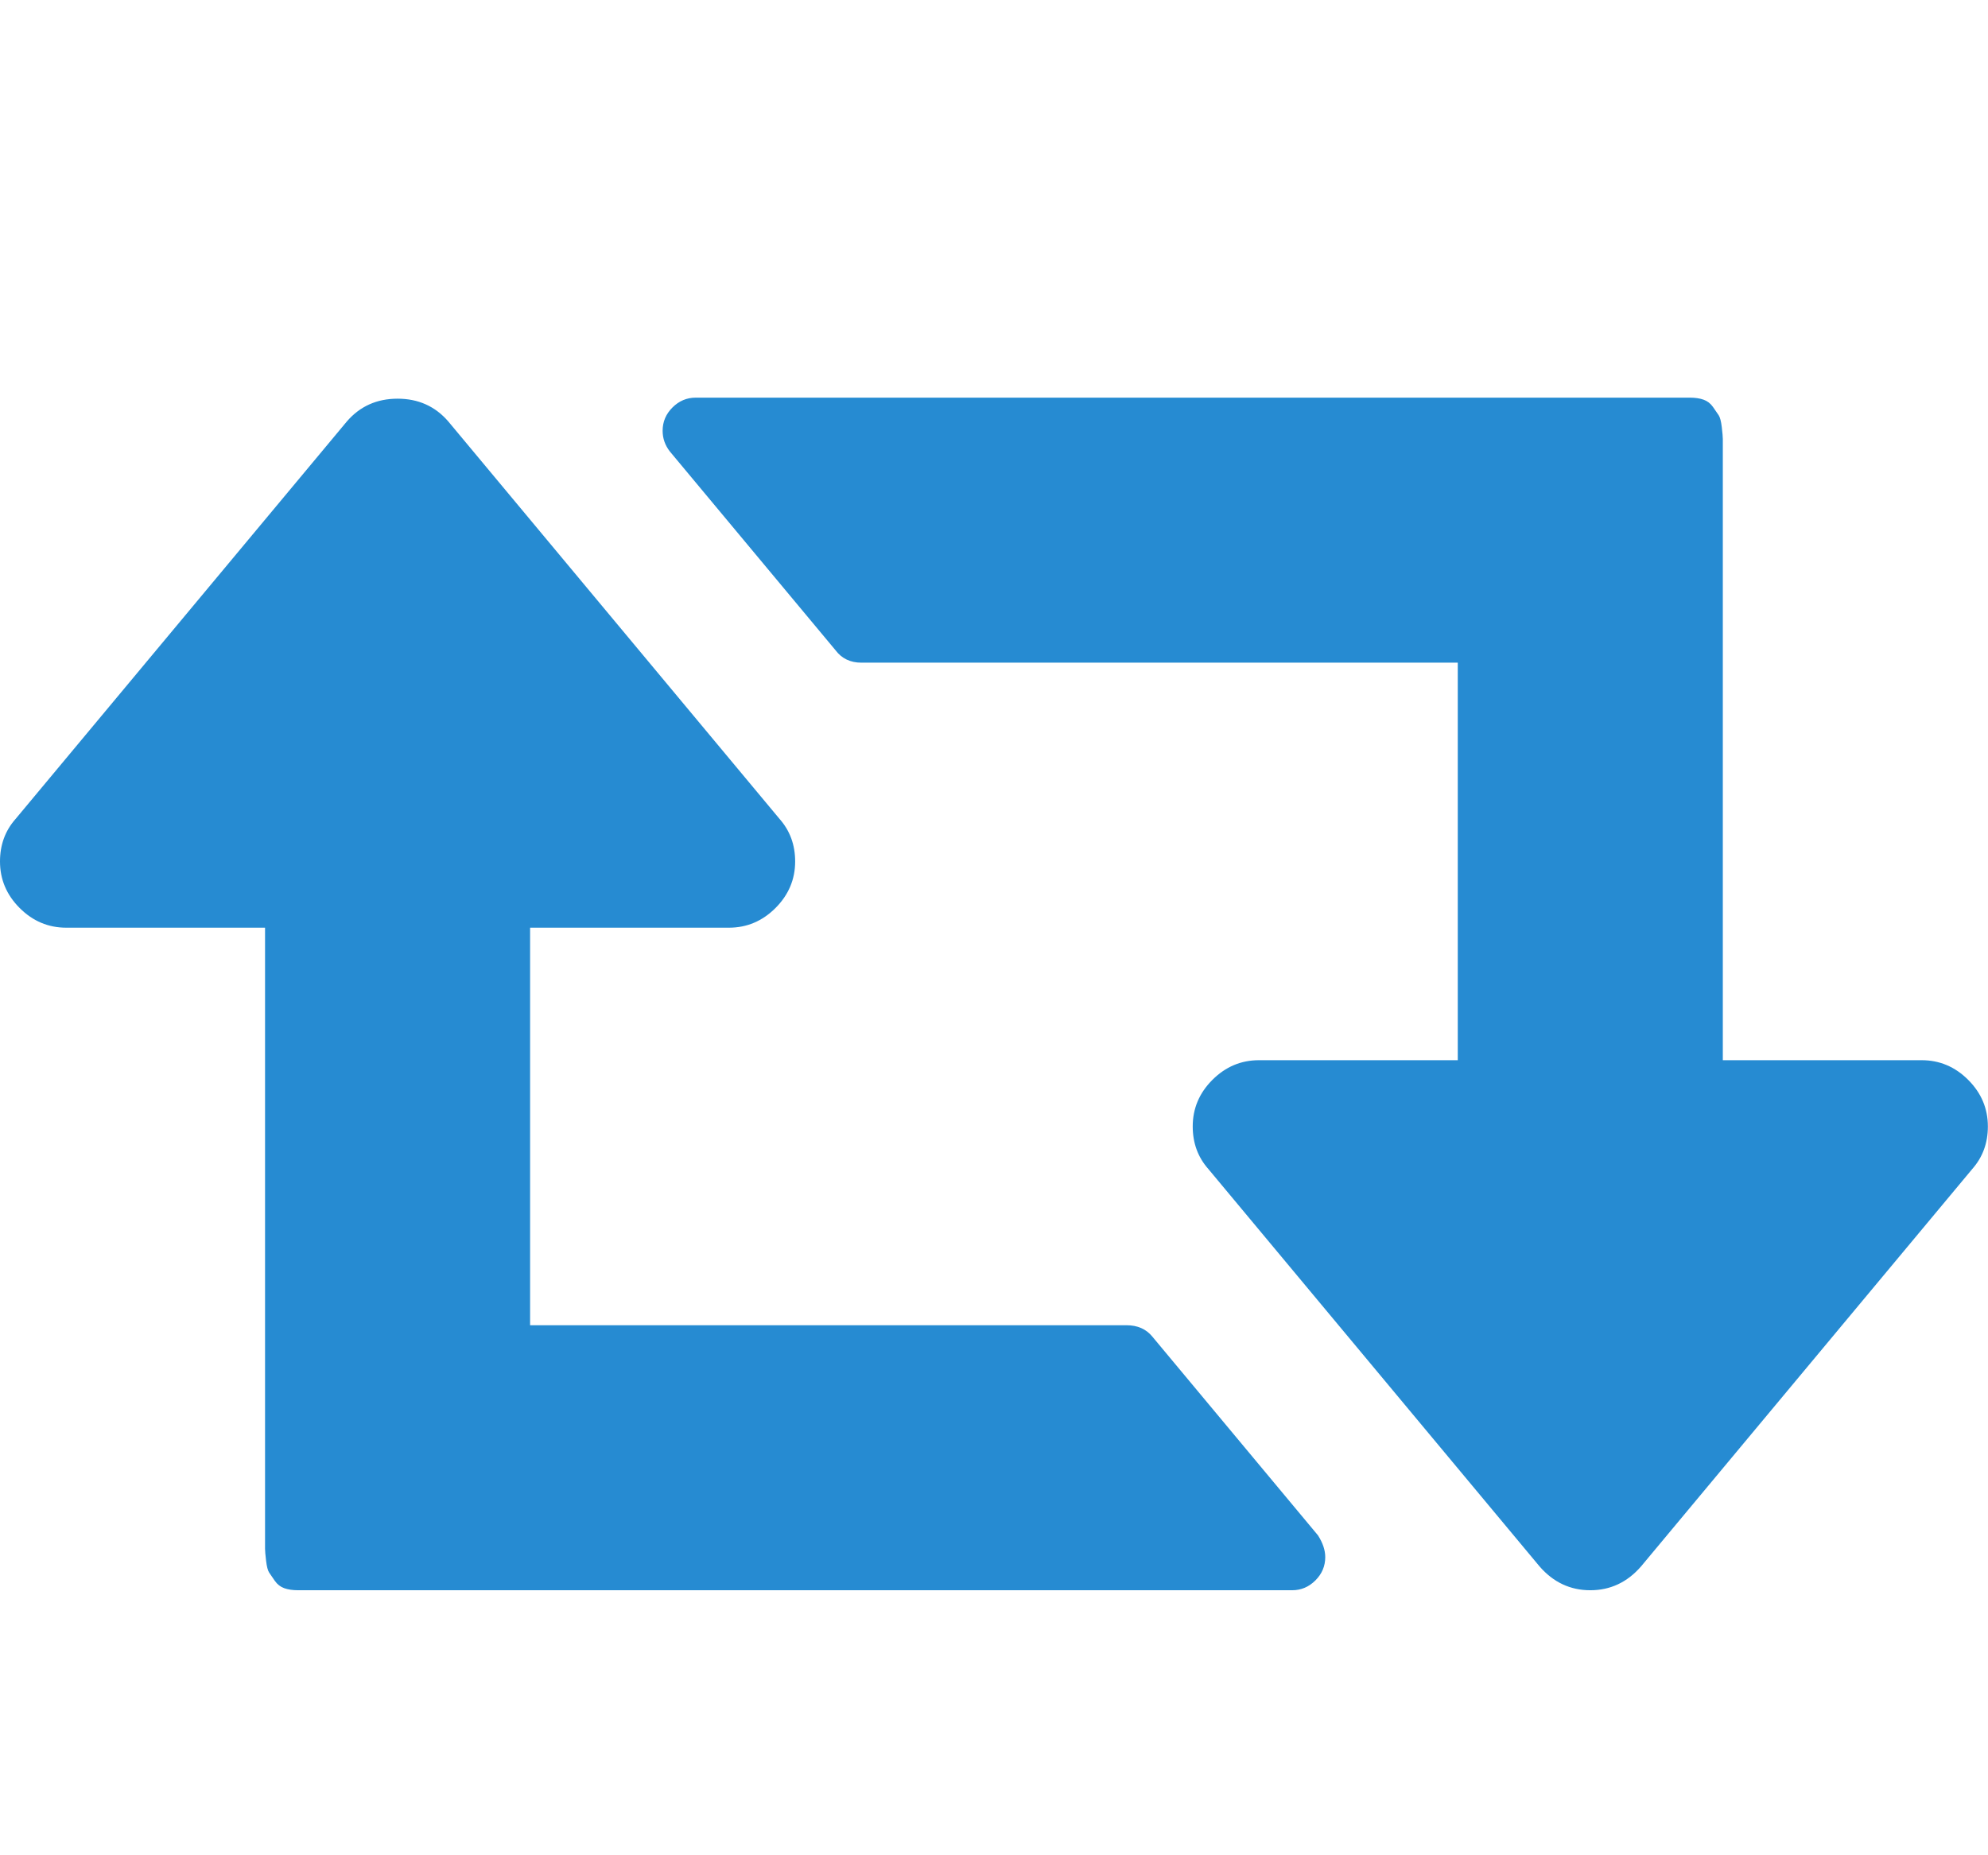 <?xml version="1.0" encoding="utf-8" standalone="no"?><svg height="1000" width="1071.429" xmlns="http://www.w3.org/2000/svg"><path fill="#268bd2" d="M714.24 839.296q0 7.254 -5.301 12.555t-12.555 5.301h-535.68q-4.464 0 -7.533 -1.116t-5.022 -3.906 -3.069 -4.464 -1.674 -6.417 -.558 -6.417v-334.8h-107.136q-14.508 0 -25.11 -10.602t-10.602 -25.11q0 -13.392 8.37 -22.878l178.56 -214.272q10.602 -12.276 27.342 -12.276t27.342 12.276l178.56 214.272q8.37 9.486 8.37 22.878 0 14.508 -10.602 25.11t-25.11 10.602h-107.136v214.272h321.408q8.928 0 13.95 6.138l89.28 107.136q3.906 6.138 3.906 11.718zm357.12 -232.128q0 13.392 -8.37 22.878l-178.56 214.272q-11.16 12.834 -27.342 12.834t-27.342 -12.834l-178.56 -214.272q-8.37 -9.486 -8.37 -22.878 0 -14.508 10.602 -25.11t25.11 -10.602h107.136v-214.272h-321.408q-8.928 0 -13.95 -6.696l-89.28 -107.136q-3.906 -5.022 -3.906 -11.16 0 -7.254 5.301 -12.555t12.555 -5.301h535.68q4.464 0 7.533 1.116t5.022 3.906 3.069 4.464 1.674 6.417 .558 6.417v334.8h107.136q14.508 0 25.11 10.602t10.602 25.11z"/></svg>
